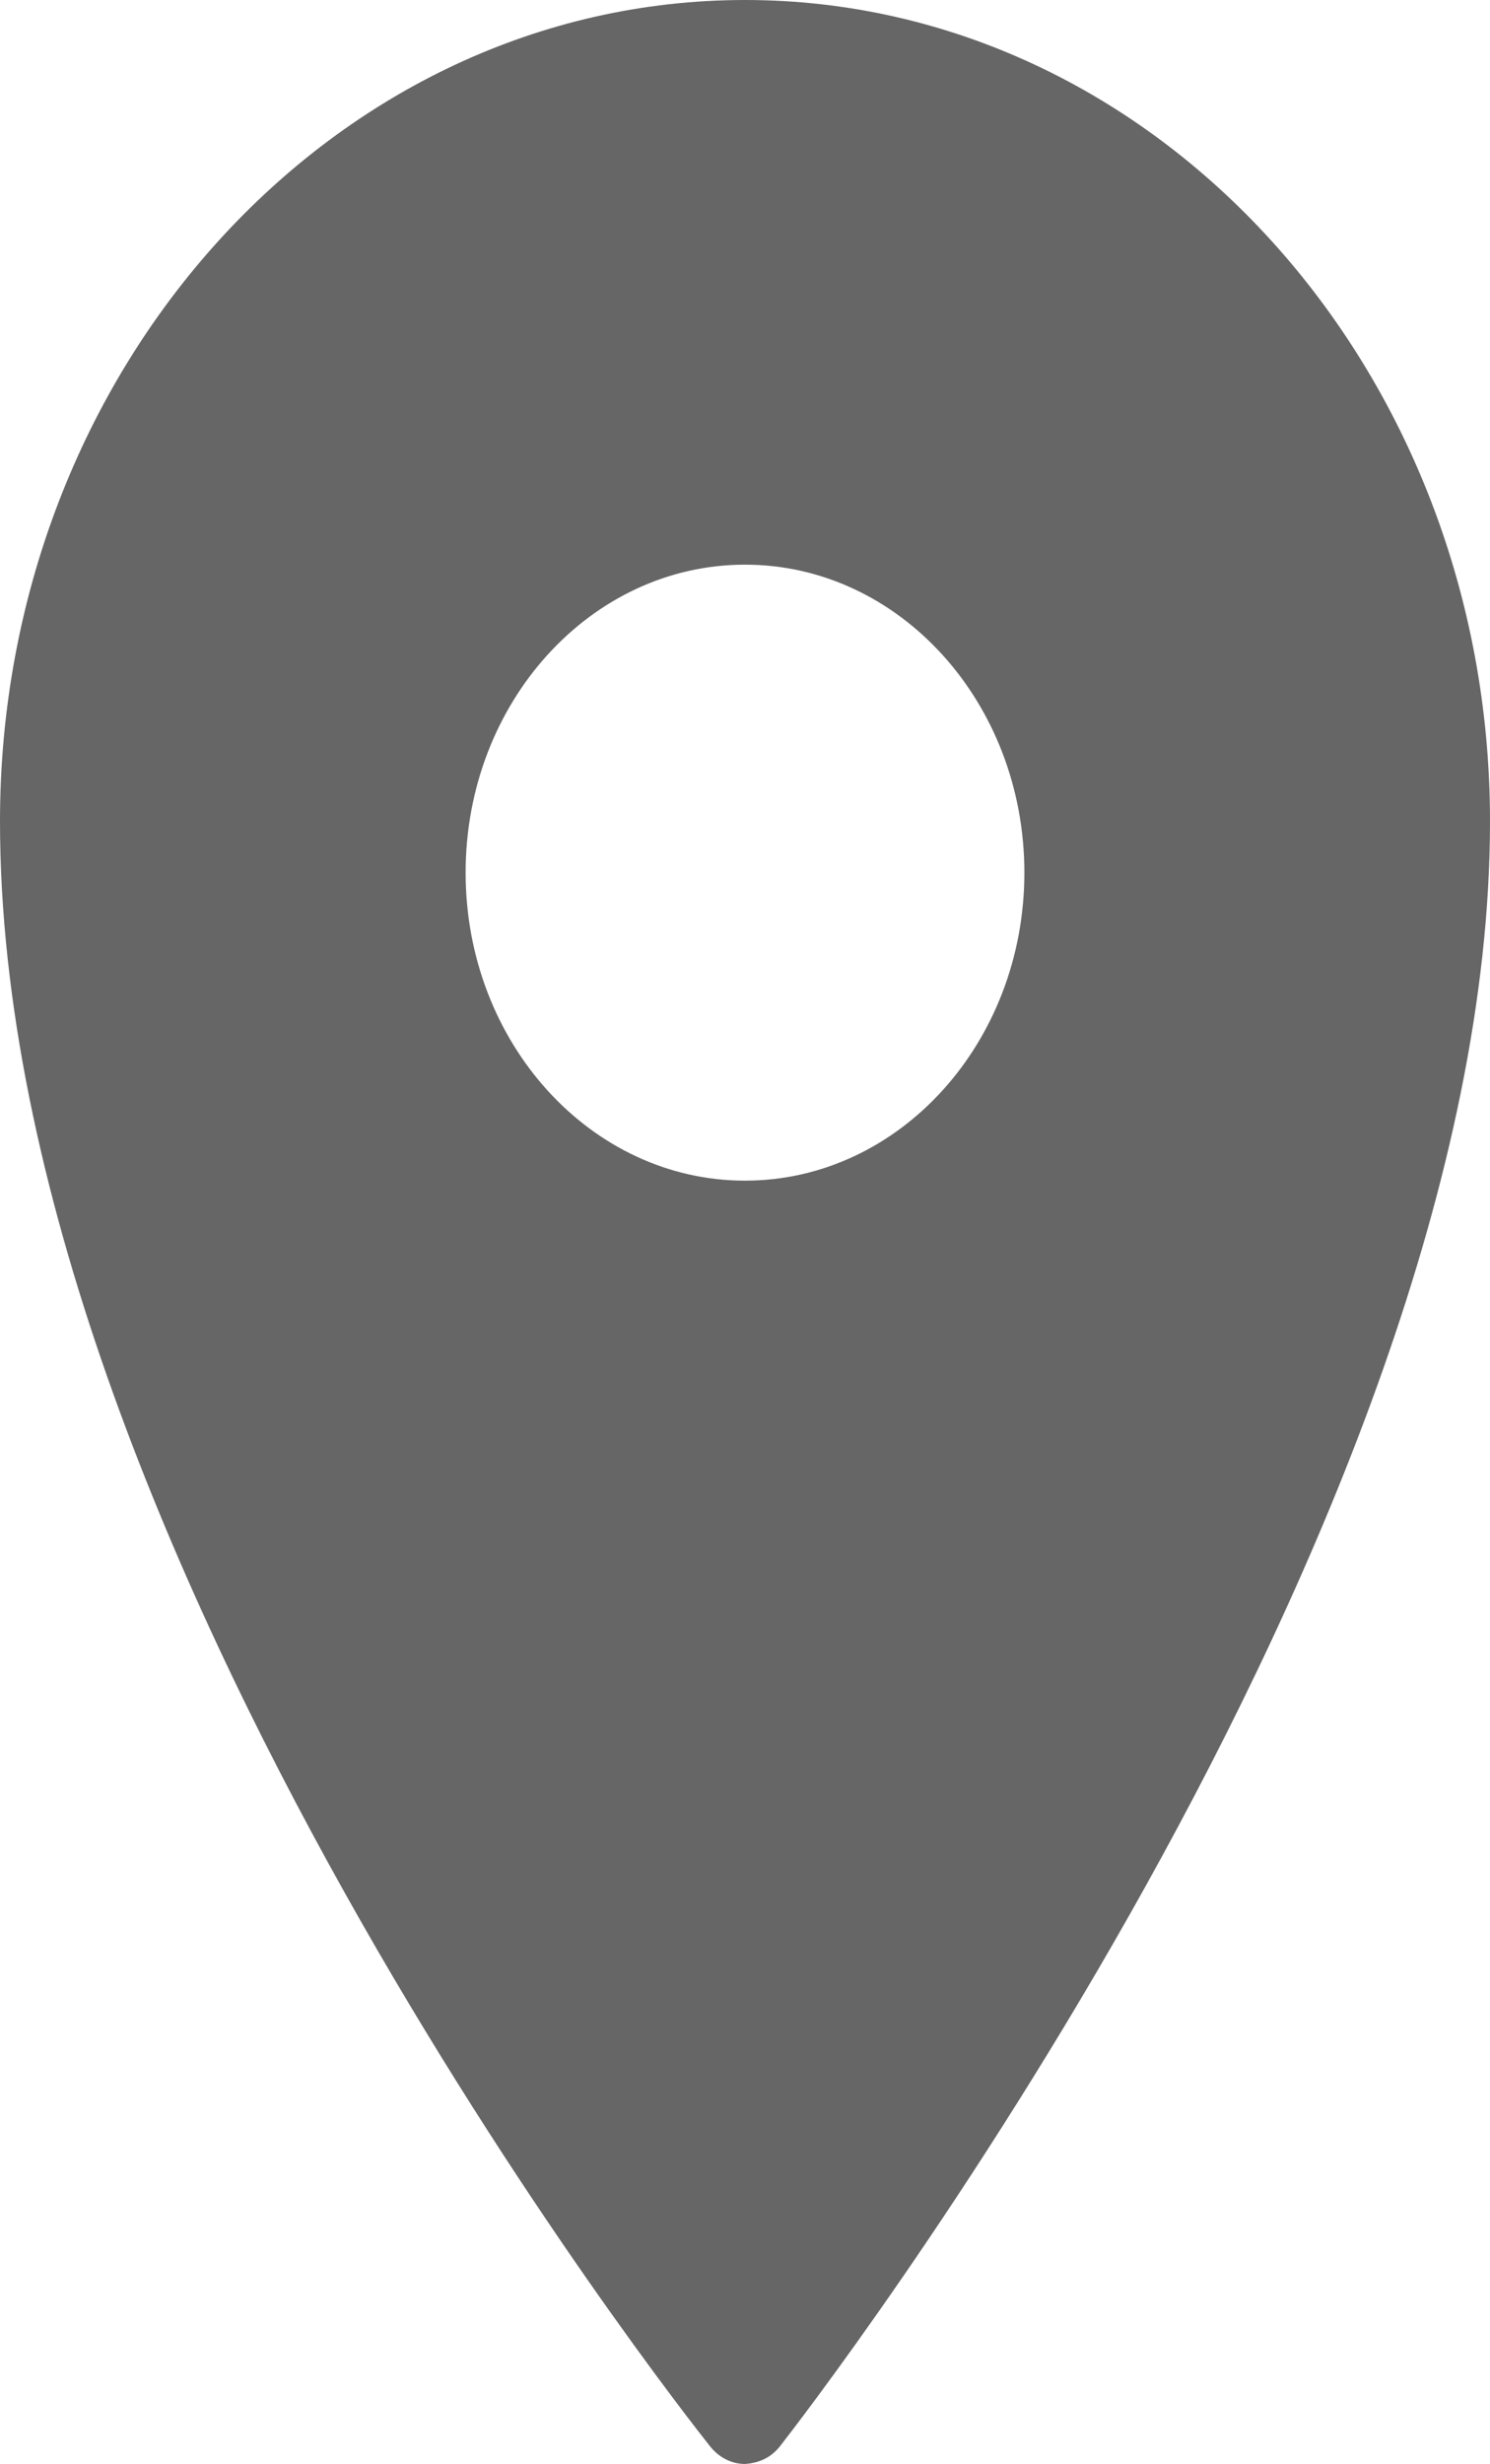 <svg width="72" height="119" viewBox="0 0 72 119" fill="none" xmlns="http://www.w3.org/2000/svg">
<path d="M36 0C16.154 0 0 17.8 0 39.667C0 74.656 32.915 116.385 34.312 118.148C34.743 118.69 35.35 119 36 119C36.694 118.952 37.257 118.69 37.688 118.148C39.085 116.356 72 73.91 72 39.667C72 17.8 55.846 0 36 0ZM36 27.271C43.453 27.271 49.5 33.934 49.5 42.146C49.5 50.358 43.453 57.021 36 57.021C28.547 57.021 22.5 50.358 22.5 42.146C22.5 33.934 28.547 27.271 36 27.271Z" fill="#666666"/>
</svg>
